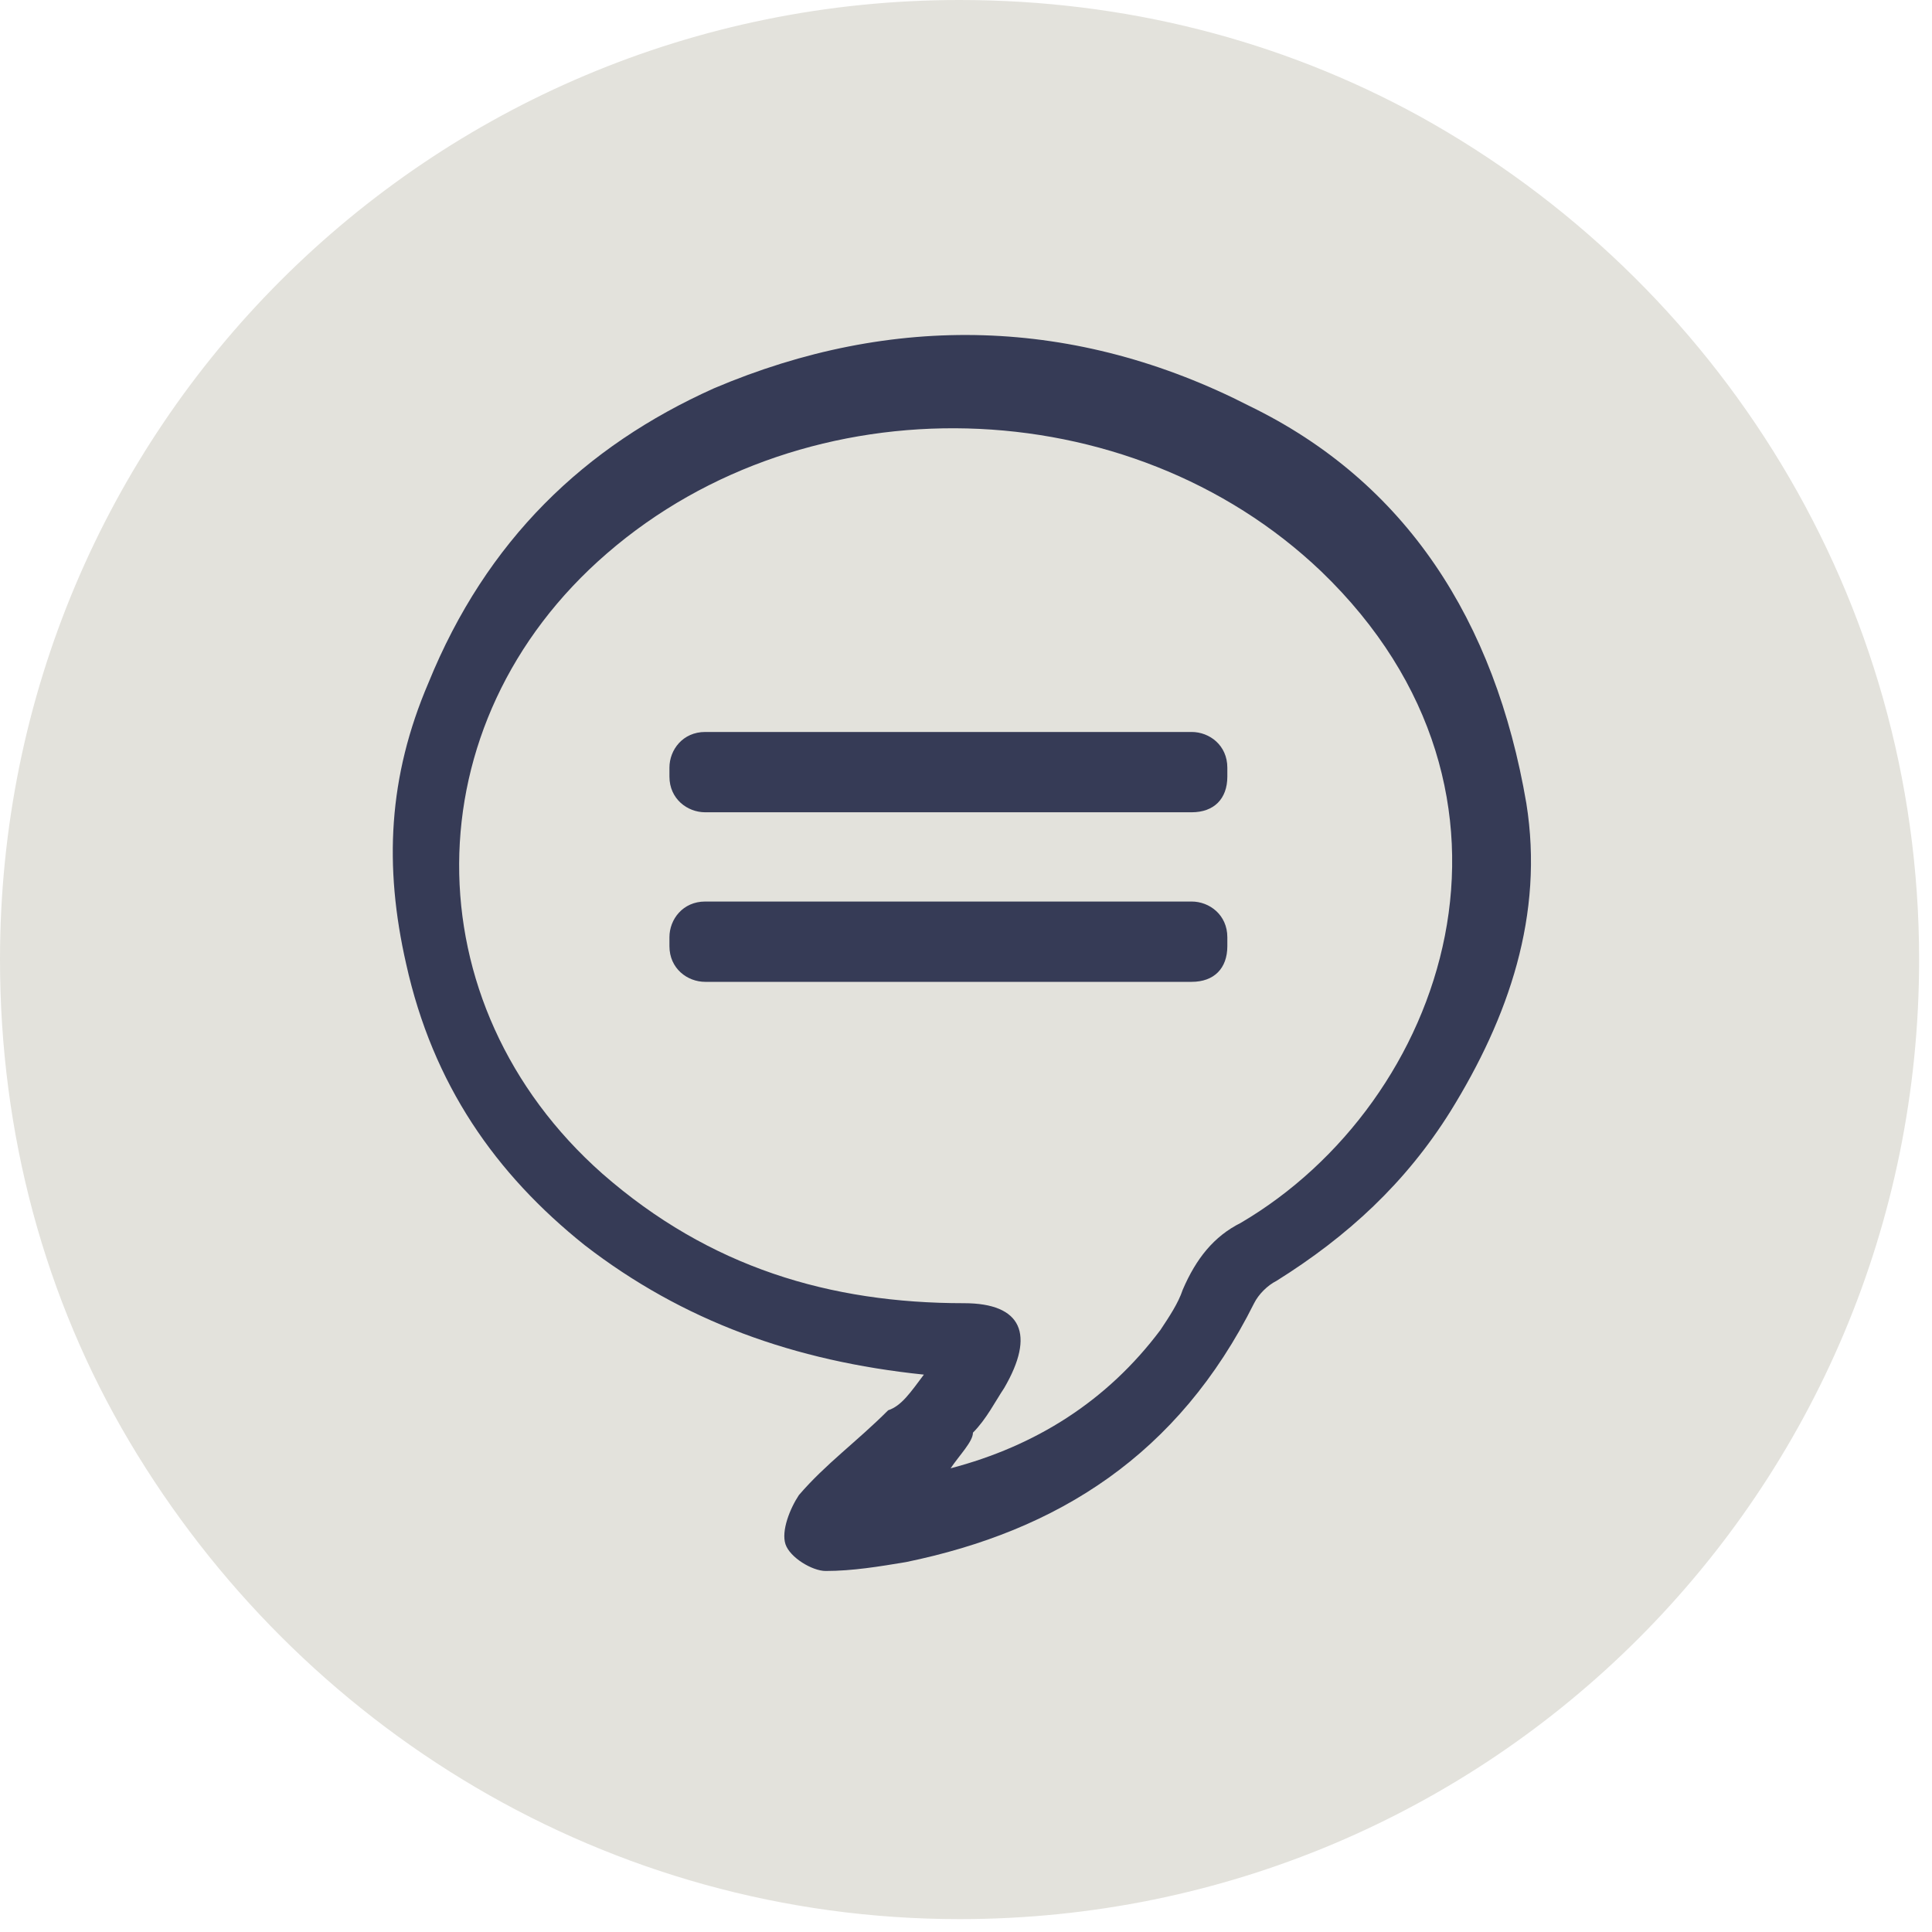 <svg width="30" height="30" viewBox="0 0 30 30" fill="none" xmlns="http://www.w3.org/2000/svg">
<path d="M29.8 14.9C29.8 23.147 23.147 29.8 14.9 29.8C9.425 29.8 4.643 26.82 2.01 22.385C0.693 20.167 0 17.603 0 14.9C0 6.653 6.653 0 14.9 0C17.464 0 19.89 0.624 22.038 1.802C26.681 4.366 29.8 9.287 29.8 14.9Z" fill="#E3E2DC"/>
<path d="M14.346 21.345C12.336 21.137 10.603 20.513 9.079 19.335C7.693 18.227 6.722 16.84 6.307 14.969C5.96 13.445 6.029 12.059 6.653 10.603C7.554 8.386 9.079 6.93 11.088 6.029C13.861 4.851 16.702 4.92 19.405 6.306C21.83 7.485 23.216 9.633 23.701 12.474C23.979 14.207 23.424 15.801 22.523 17.256C21.83 18.365 20.929 19.197 19.82 19.89C19.682 19.959 19.543 20.098 19.474 20.236C18.296 22.593 16.425 23.771 14.068 24.256C13.653 24.325 13.237 24.394 12.821 24.394C12.613 24.394 12.267 24.186 12.197 23.979C12.128 23.771 12.267 23.424 12.405 23.216C12.821 22.731 13.306 22.385 13.791 21.899C13.999 21.83 14.138 21.622 14.346 21.345ZM14.761 22.8C16.078 22.454 17.187 21.761 18.019 20.652C18.157 20.444 18.296 20.236 18.365 20.028C18.573 19.543 18.85 19.197 19.266 18.989C22.454 17.118 24.117 12.336 20.514 8.871C17.534 6.029 12.544 5.891 9.425 8.593C6.376 11.227 6.376 15.593 9.356 18.227C11.019 19.682 12.89 20.236 14.969 20.236C15.87 20.236 16.078 20.721 15.593 21.553C15.454 21.761 15.316 22.038 15.108 22.246C15.108 22.385 14.9 22.593 14.761 22.8Z" fill="#363B56"/>
<path d="M18.504 12.613H10.95C10.673 12.613 10.395 12.405 10.395 12.059V11.92C10.395 11.643 10.603 11.366 10.95 11.366H18.504C18.781 11.366 19.058 11.573 19.058 11.92V12.059C19.058 12.405 18.85 12.613 18.504 12.613Z" fill="#363B56"/>
<path d="M18.504 15.246H10.95C10.673 15.246 10.395 15.039 10.395 14.692V14.553C10.395 14.276 10.603 13.999 10.95 13.999H18.504C18.781 13.999 19.058 14.207 19.058 14.553V14.692C19.058 15.039 18.85 15.246 18.504 15.246Z" fill="#363B56"/>
</svg>
